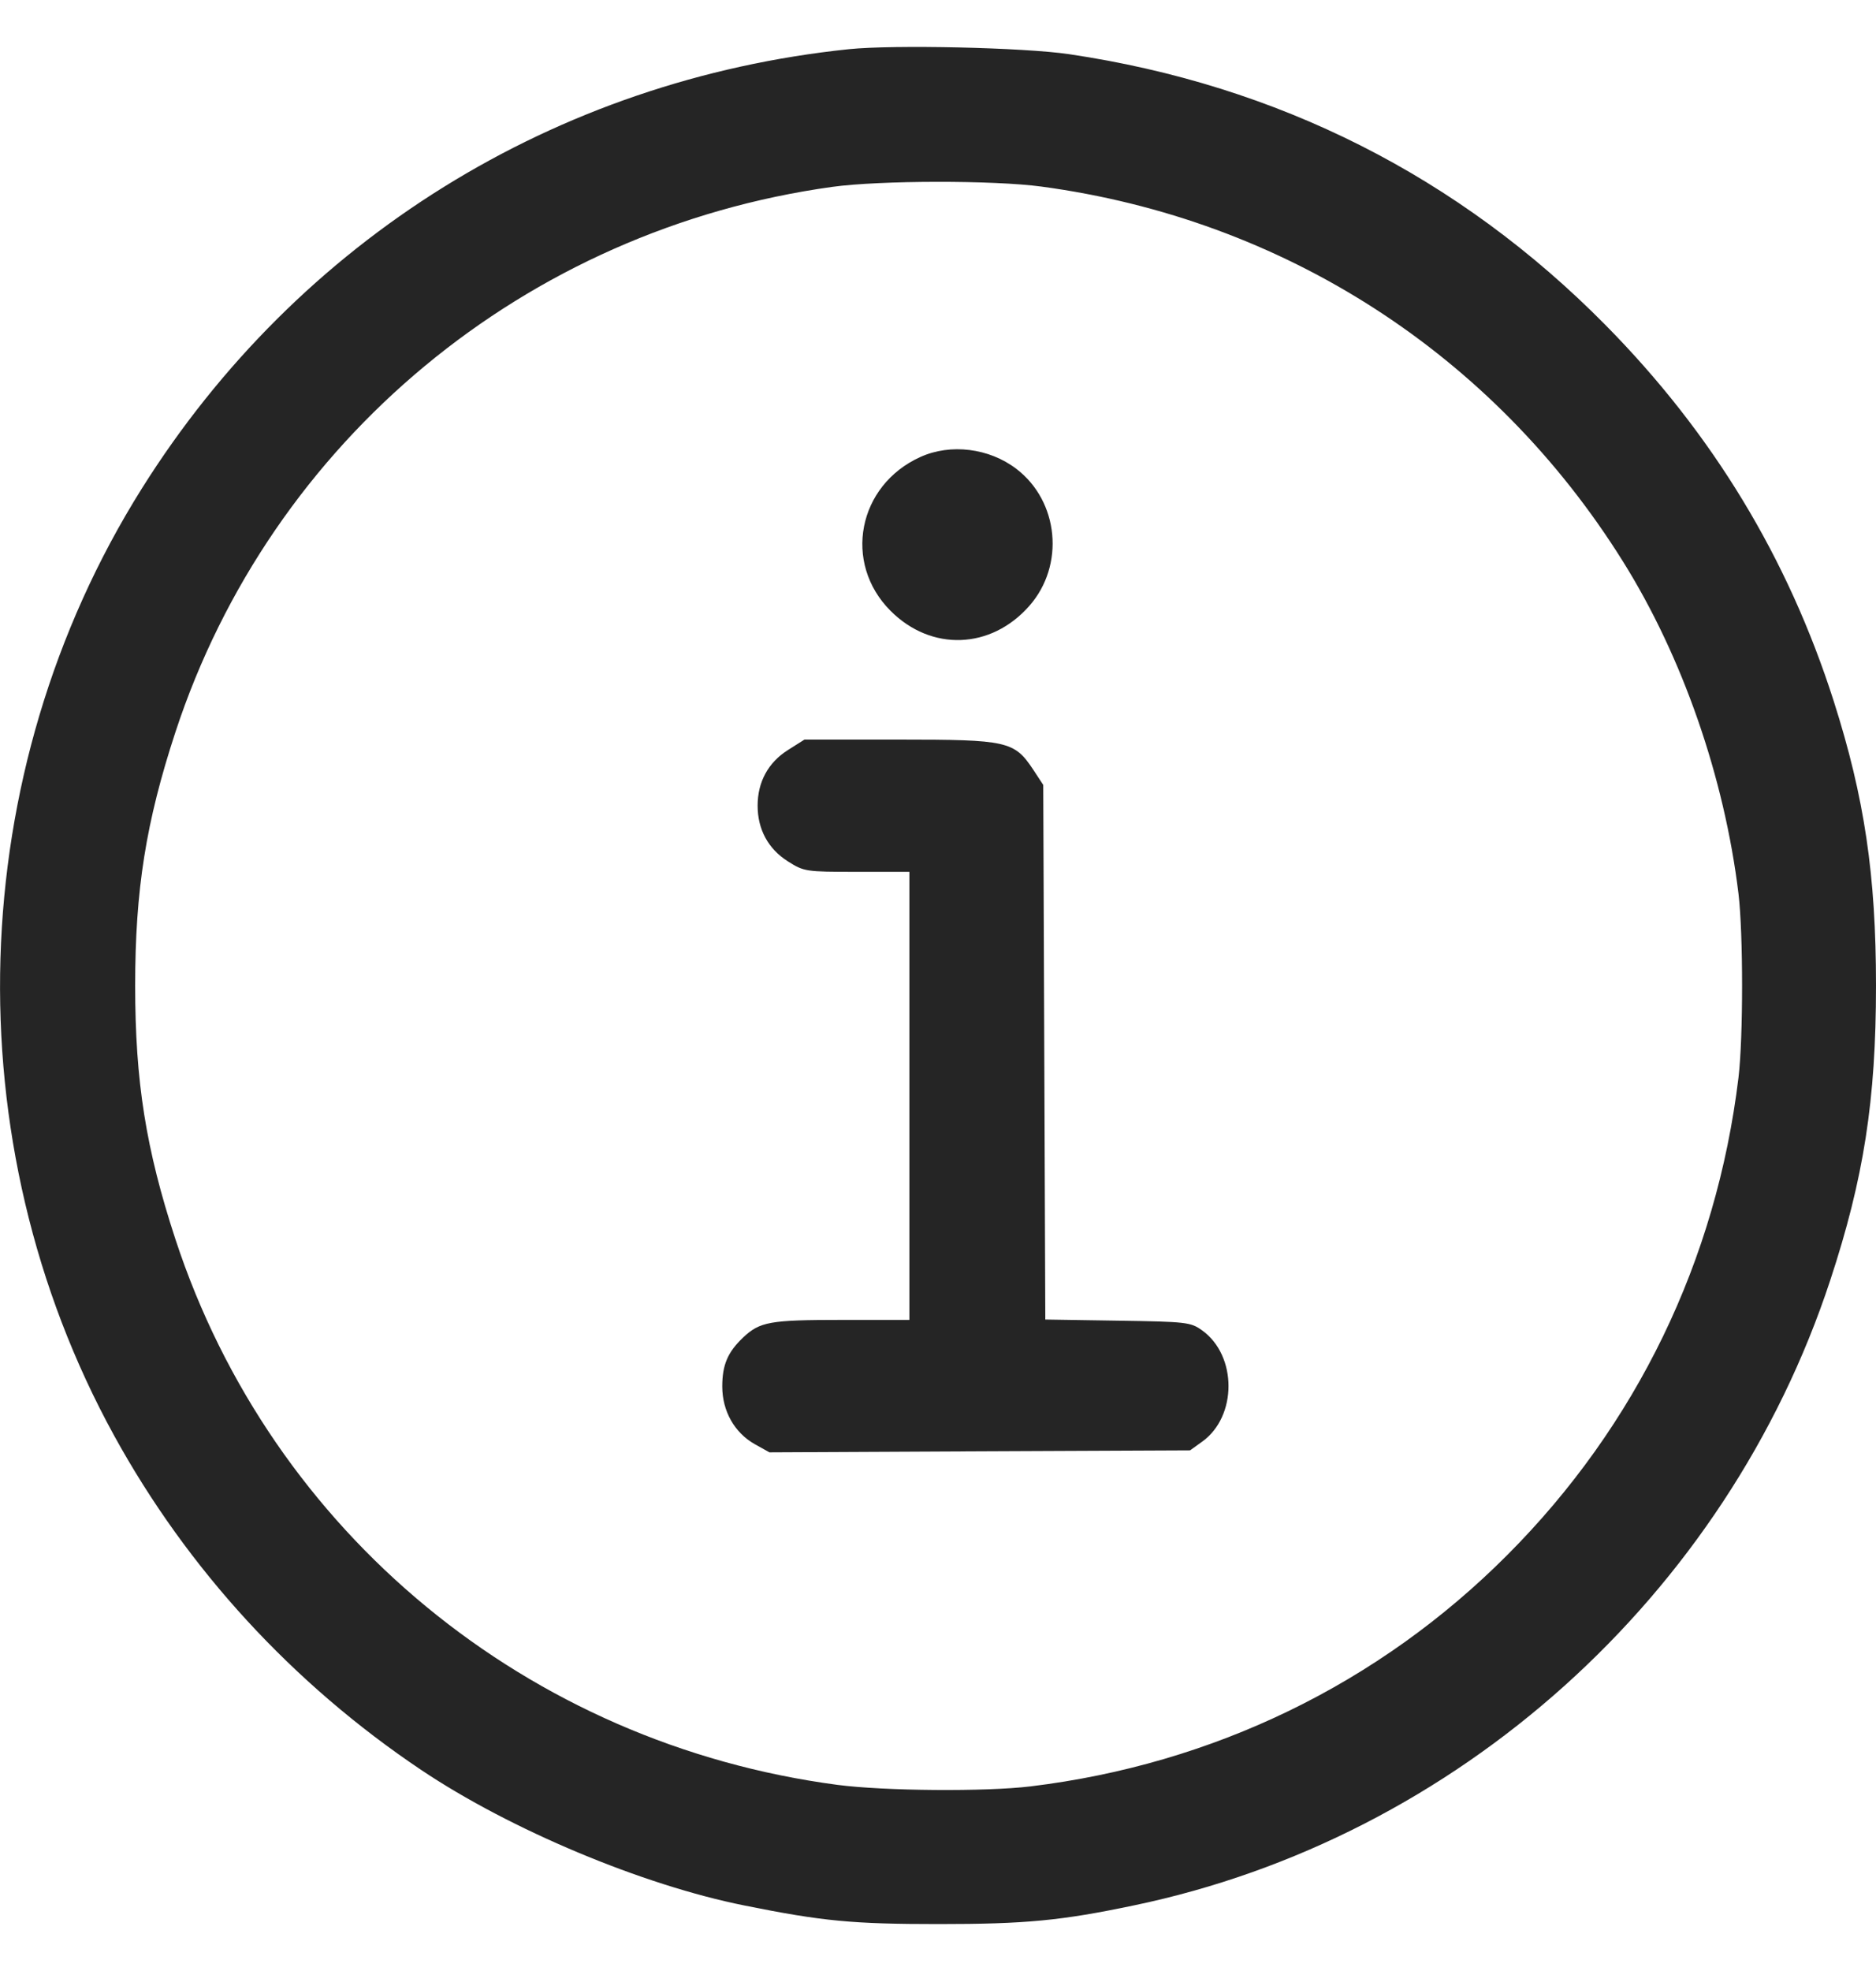 <svg width="20" height="21" viewBox="0 0 20 21" fill="none" xmlns="http://www.w3.org/2000/svg">
<path fill-rule="evenodd" clip-rule="evenodd" d="M9.05 0.524C5.919 0.85 3.178 2.552 1.512 5.205C-0.391 8.235 -0.506 12.161 1.217 15.296C1.999 16.719 3.121 17.94 4.492 18.859C5.44 19.494 6.847 20.084 7.936 20.302C8.771 20.47 9.09 20.5 10.007 20.5C10.932 20.5 11.311 20.464 12.089 20.301C15.532 19.583 18.404 17.006 19.512 13.641C19.87 12.554 20 11.72 20 10.502C20 9.324 19.877 8.496 19.549 7.469C19.061 5.943 18.257 4.618 17.116 3.463C15.552 1.88 13.622 0.906 11.396 0.577C10.916 0.506 9.527 0.475 9.05 0.524ZM11.103 1.988C13.687 2.335 15.922 3.774 17.301 5.98C17.937 6.996 18.383 8.28 18.534 9.522C18.585 9.949 18.585 11.054 18.534 11.481C18.298 13.43 17.447 15.187 16.07 16.567C14.701 17.94 12.935 18.797 10.986 19.033C10.508 19.091 9.427 19.082 8.929 19.017C5.627 18.581 2.897 16.332 1.87 13.203C1.556 12.245 1.441 11.525 1.441 10.502C1.441 9.479 1.556 8.758 1.87 7.801C2.89 4.694 5.602 2.444 8.873 1.991C9.38 1.921 10.594 1.919 11.103 1.988ZM9.812 4.869C9.144 5.171 8.984 5.998 9.494 6.508C9.928 6.943 10.565 6.92 10.974 6.455C11.354 6.023 11.289 5.342 10.836 4.996C10.546 4.774 10.134 4.723 9.812 4.869ZM8.399 7.992C8.189 8.125 8.077 8.332 8.077 8.584C8.077 8.836 8.189 9.044 8.399 9.177C8.572 9.286 8.586 9.289 9.135 9.289H9.695V11.676V14.063H8.973C8.206 14.063 8.1 14.082 7.921 14.252C7.758 14.406 7.7 14.543 7.7 14.772C7.7 15.034 7.83 15.264 8.045 15.386L8.203 15.474L10.445 15.463L12.687 15.453L12.815 15.361C13.191 15.093 13.191 14.443 12.815 14.174C12.693 14.087 12.651 14.082 11.915 14.071L11.144 14.059L11.133 11.211L11.122 8.363L11.015 8.2C10.813 7.896 10.74 7.88 9.586 7.88H8.576L8.399 7.992Z" fill="#252525"/>
</svg>
